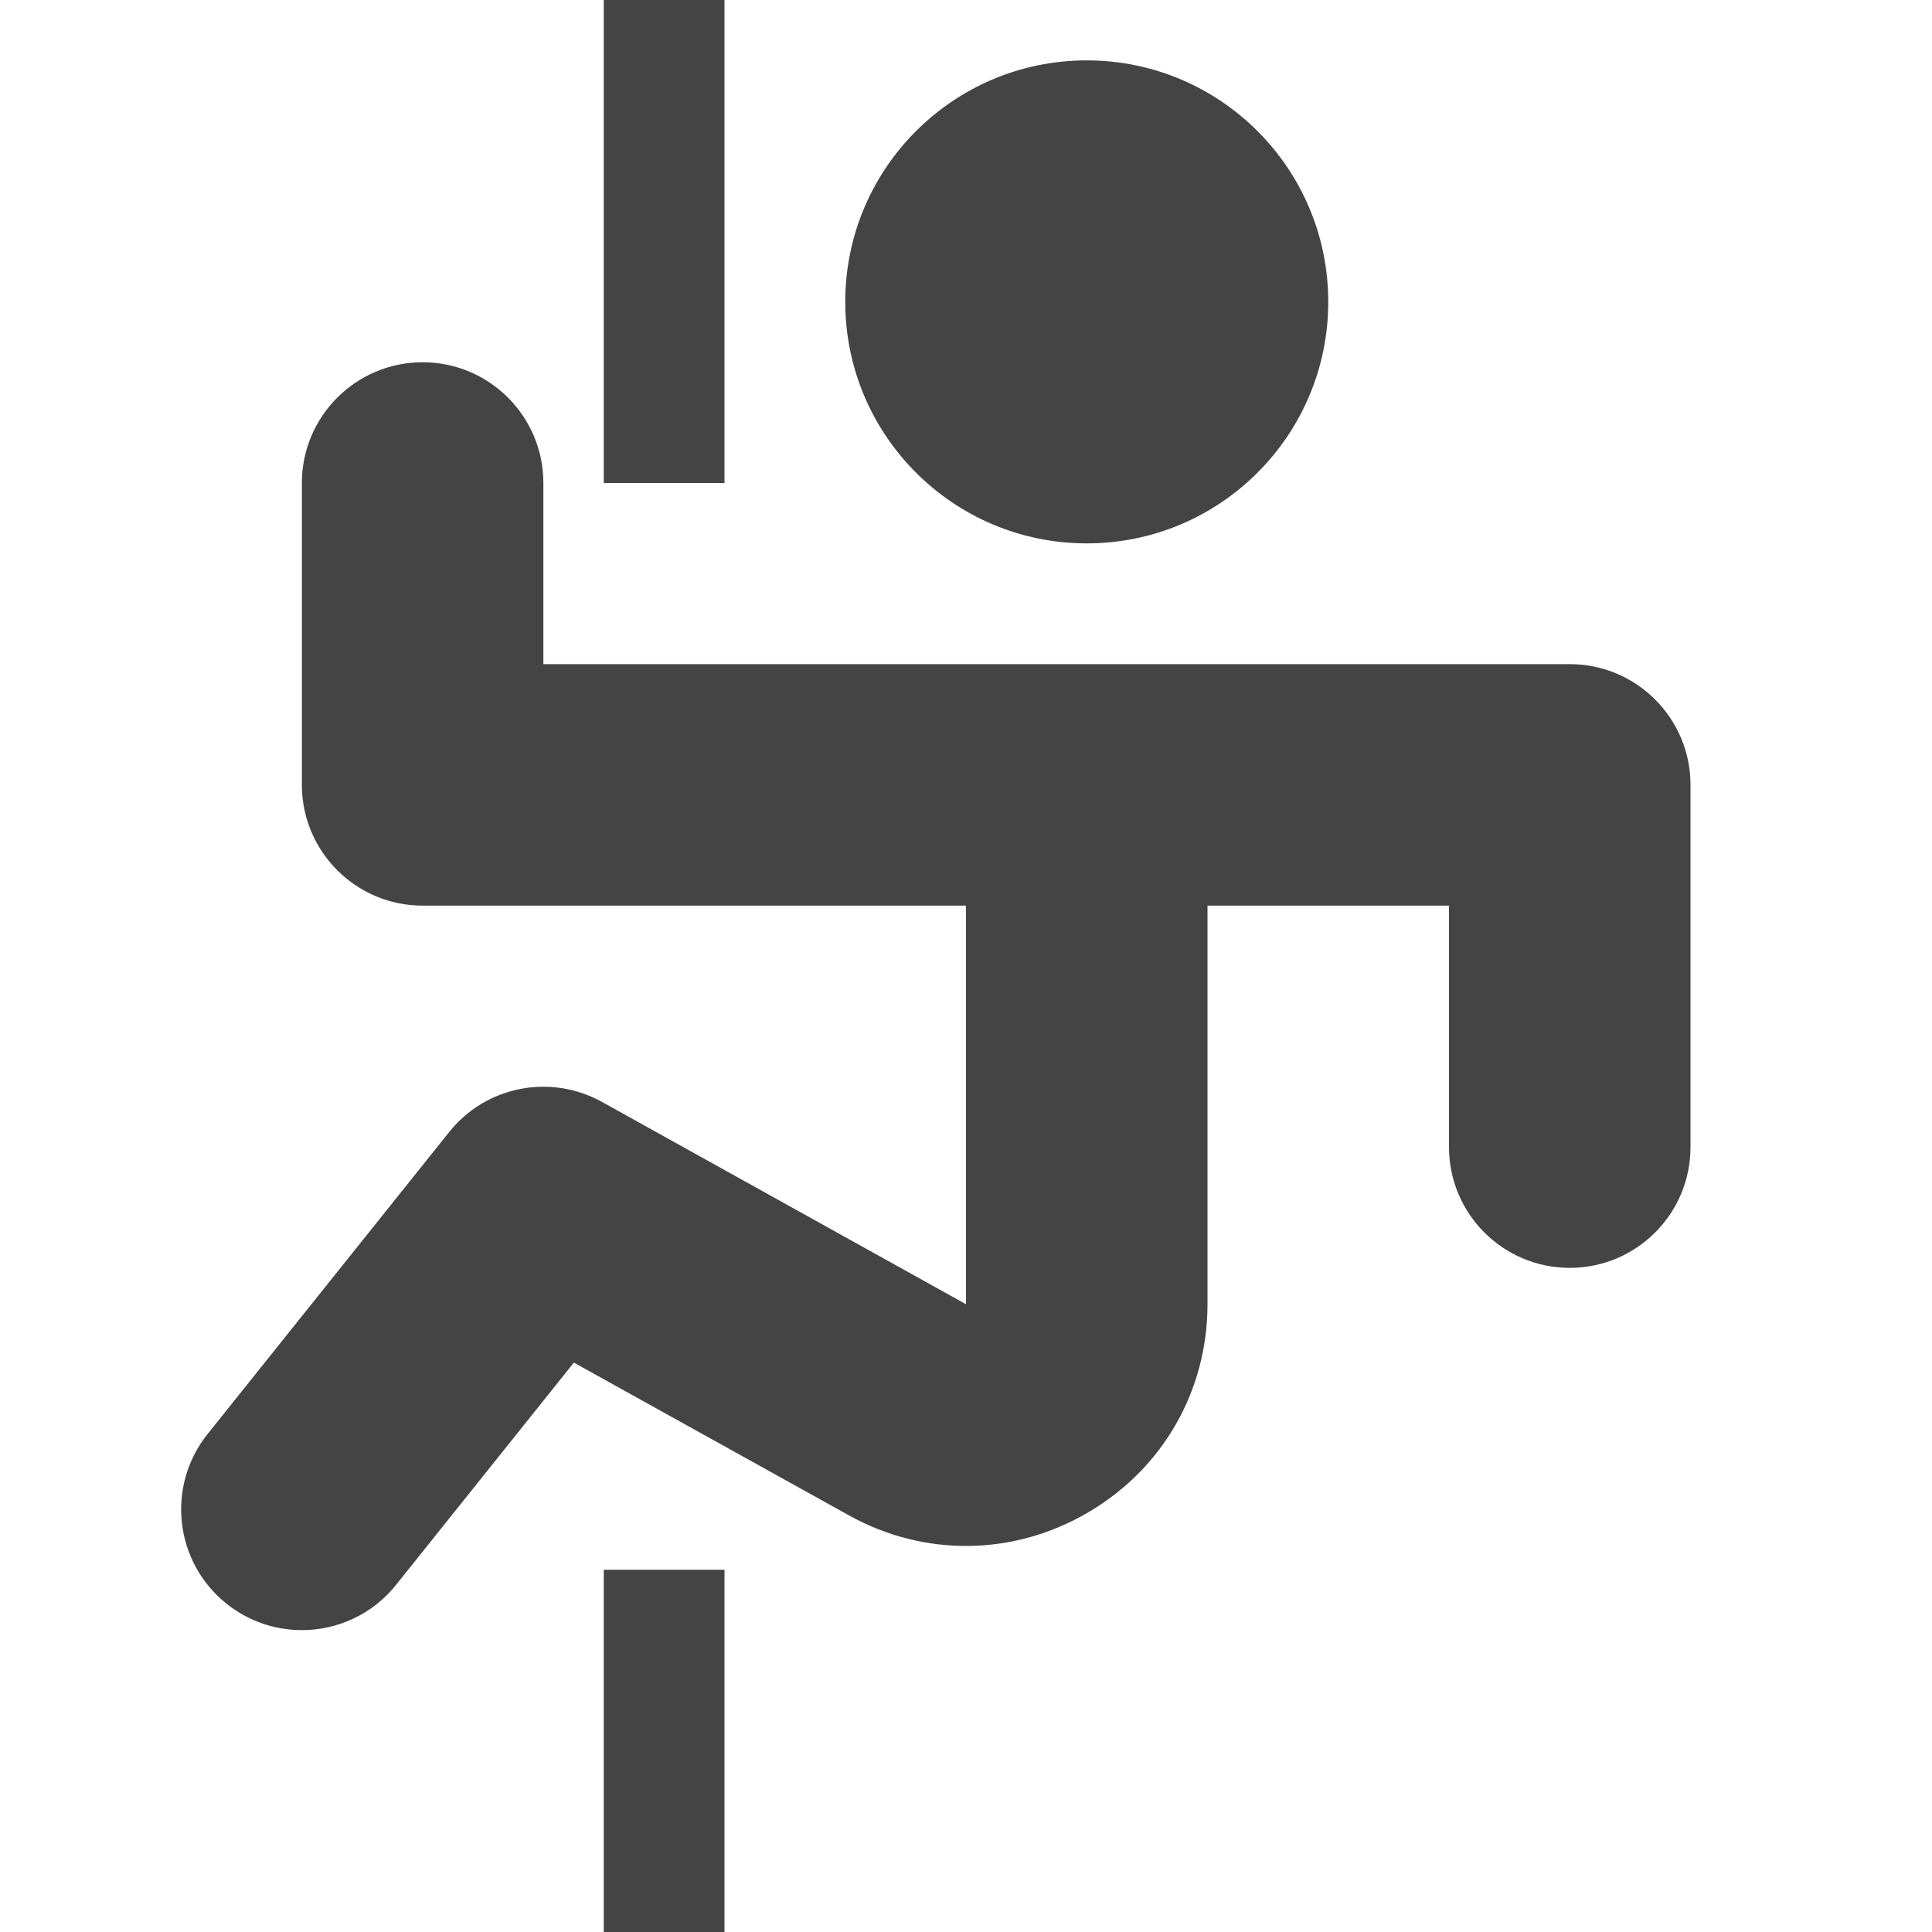 <?xml version="1.0" encoding="utf-8"?>
<!-- Generator: Adobe Illustrator 19.1.0, SVG Export Plug-In . SVG Version: 6.00 Build 0)  -->
<!DOCTYPE svg PUBLIC "-//W3C//DTD SVG 1.1//EN" "http://www.w3.org/Graphics/SVG/1.1/DTD/svg11.dtd">
<svg version="1.1" id="Layer_1" xmlns="http://www.w3.org/2000/svg" xmlns:xlink="http://www.w3.org/1999/xlink" x="0px" y="0px"
	 width="32px" height="32px" viewBox="0 0 32 32" enable-background="new 0 0 32 32" xml:space="preserve">
<circle fill="#444444" cx="18" cy="5" r="4"/>
<path fill="#444444" d="M26,11H9V8c0-1.104-0.896-2-2-2S5,6.896,5,8v5c0,1.104,0.896,2,2,2h9v6.602
	l-6.028-3.35c-0.854-0.474-1.924-0.265-2.533,0.499l-4,5
	c-0.69,0.862-0.551,2.121,0.312,2.811C4.119,26.856,4.561,27,4.999,27
	c0.586,0,1.168-0.257,1.562-0.751l2.944-3.68l4.552,2.528
	c1.252,0.697,2.738,0.676,3.971-0.05C19.263,24.322,20,23.033,20,21.601V15h4v4
	c0,1.104,0.896,2,2,2s2-0.896,2-2v-6C28,11.896,27.104,11,26,11z"/>
<rect data-color="color-2" x="10" y="26" fill="#444444" width="2" height="6"/>
<rect data-color="color-2" x="10" fill="#444444" width="2" height="8"/>
</svg>
